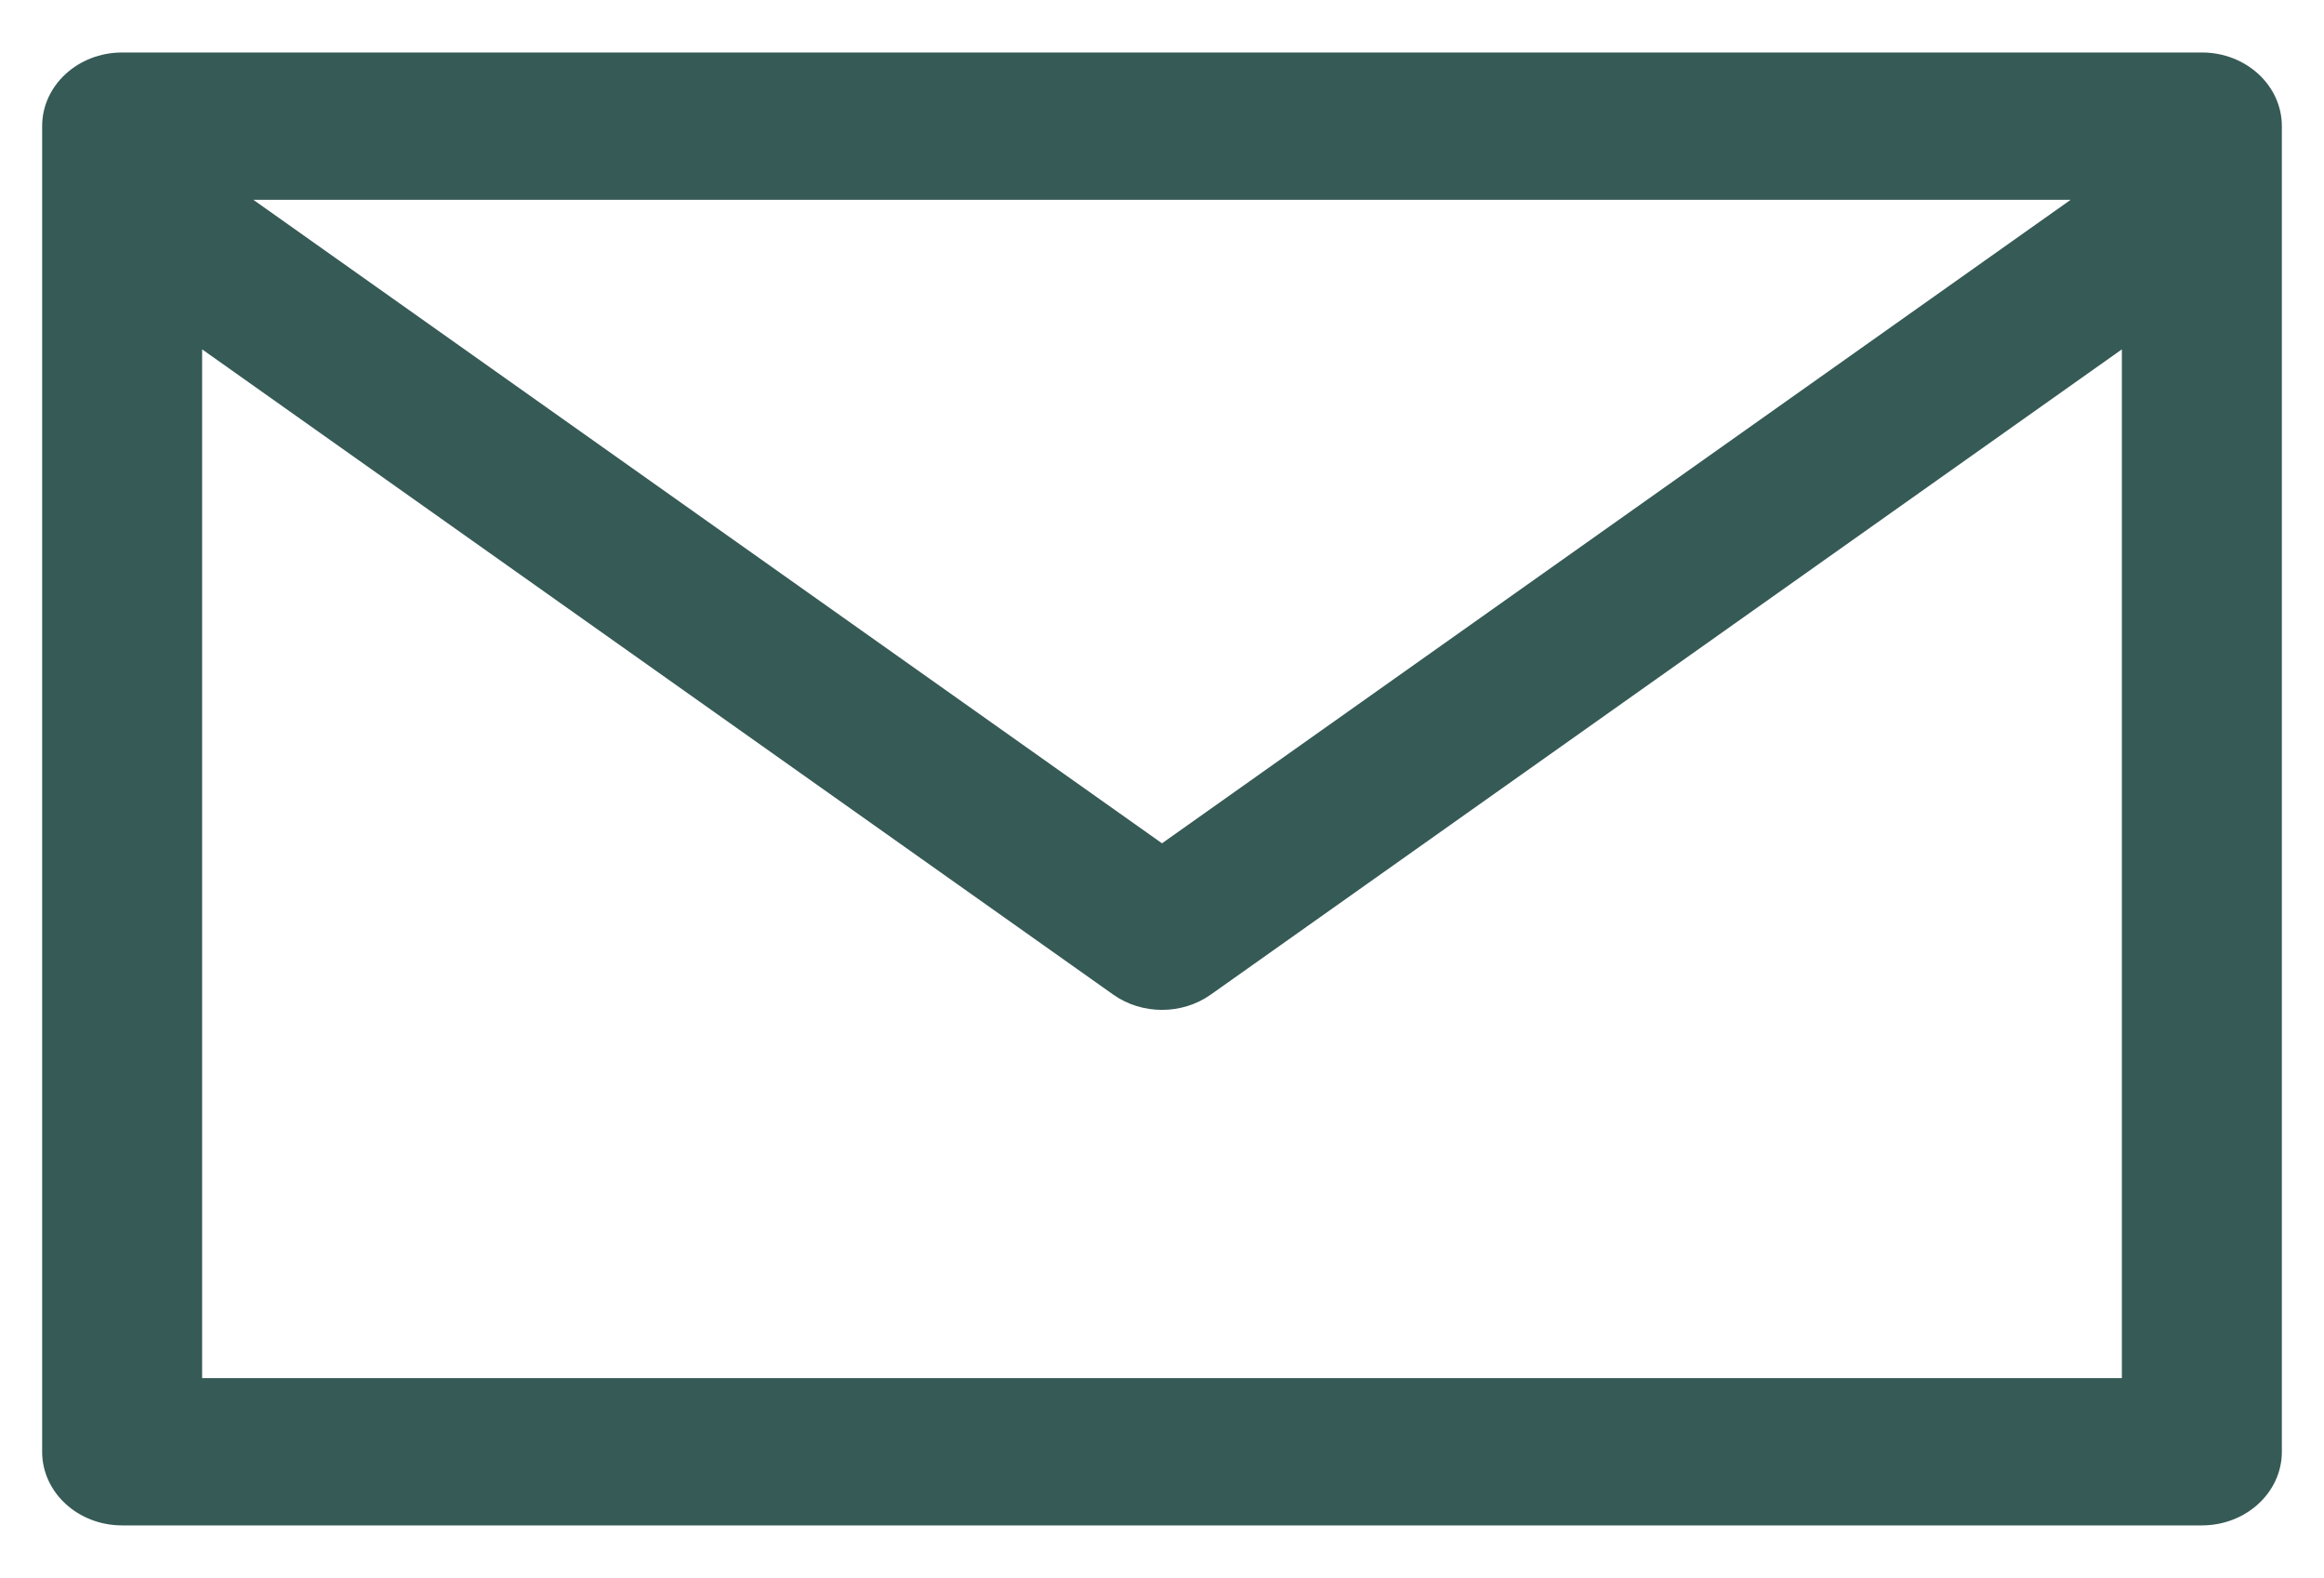 <?xml version="1.0" encoding="utf-8"?>
<!-- Generator: Adobe Illustrator 16.0.0, SVG Export Plug-In . SVG Version: 6.00 Build 0)  -->
<!DOCTYPE svg PUBLIC "-//W3C//DTD SVG 1.1//EN" "http://www.w3.org/Graphics/SVG/1.1/DTD/svg11.dtd">
<svg version="1.1" id="Capa_1" xmlns="http://www.w3.org/2000/svg" xmlns:xlink="http://www.w3.org/1999/xlink" x="0px" y="0px"
	 width="193px" height="131px" viewBox="194.5 630.5 193 131" enable-background="new 194.5 630.5 193 131" xml:space="preserve">
<g>
	<g>
		<path fill="#365A56" d="M377.357,634.857H204.643c-3.669,0-6.643,2.738-6.643,6.114v110.057c0,3.377,2.974,6.114,6.643,6.114
			h172.714c3.669,0,6.643-2.737,6.643-6.114V640.972C384,637.596,381.026,634.857,377.357,634.857z M366.463,647.086L291,700.513
			l-75.463-53.427H366.463z M370.714,744.914H211.286v-85.41l75.669,53.573c2.386,1.687,5.705,1.687,8.091,0l75.668-53.573V744.914z
			"/>
	</g>
</g>
</svg>
